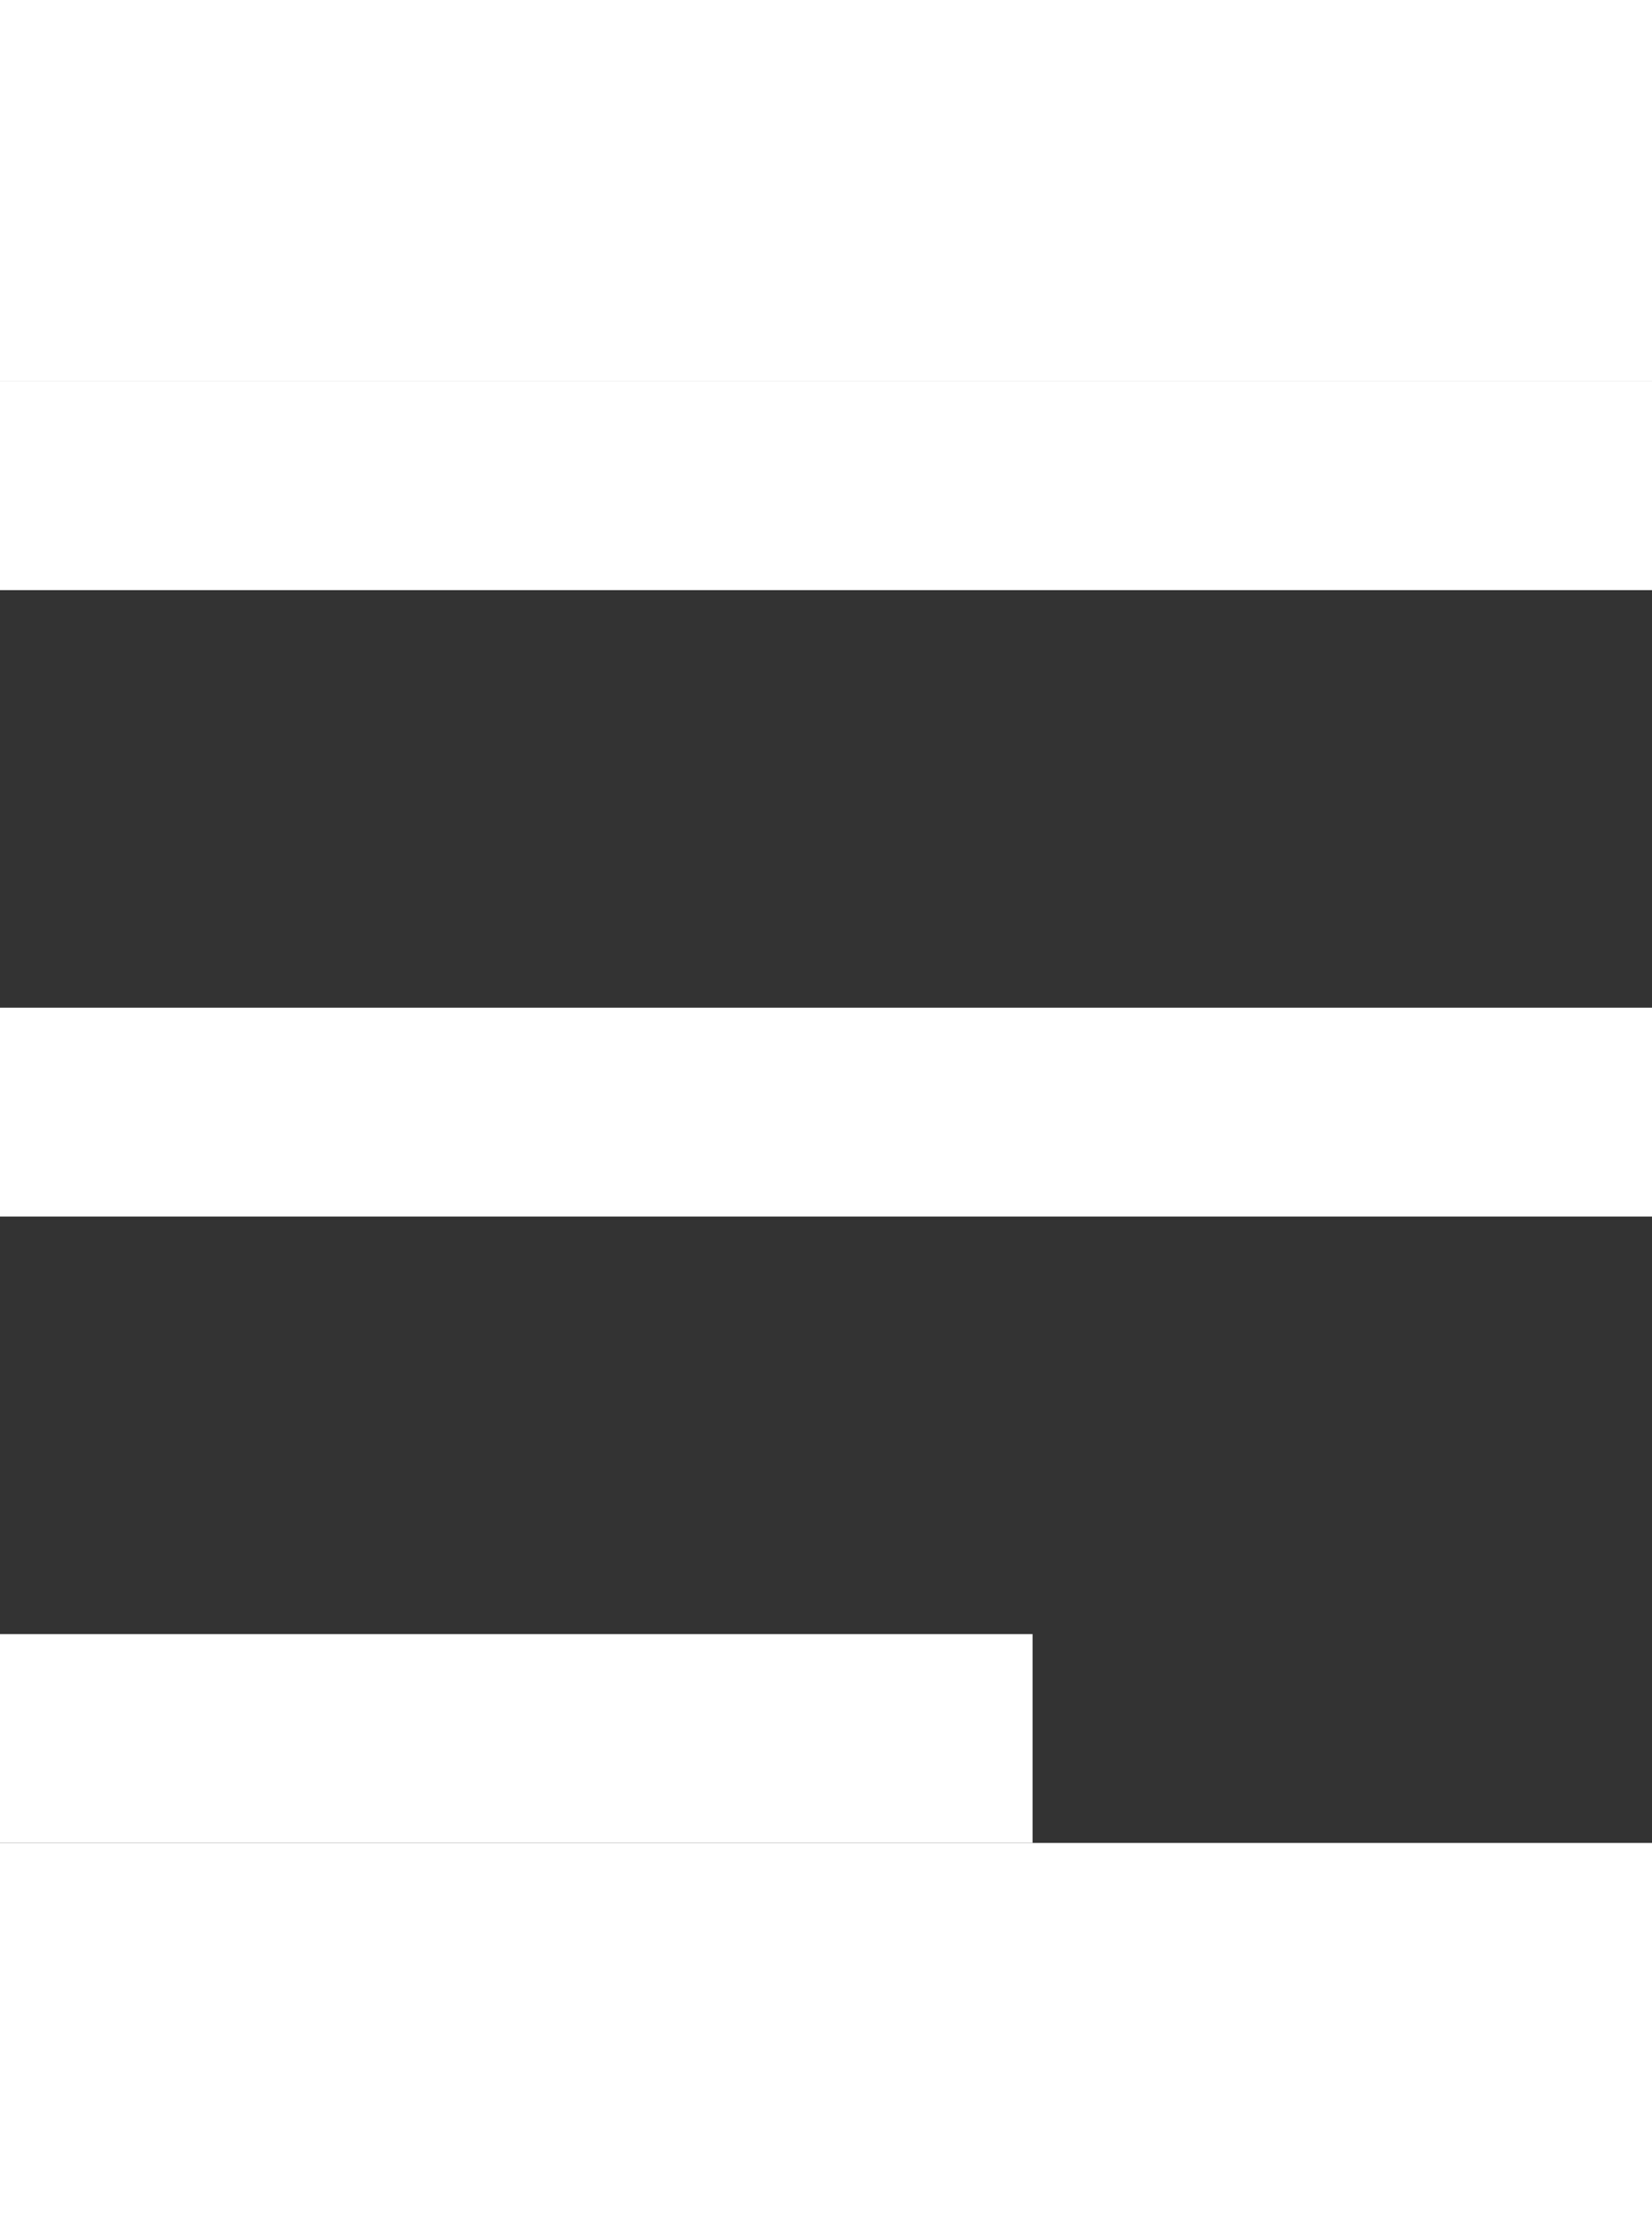 <svg xmlns="http://www.w3.org/2000/svg" width="26" height="35" viewBox="0 0 26 23">
  <rect x="0" y="0" width="26" height="23" fill="#333333" stroke="none"/>
  <path id="Menu" d="M-6160,23V19.714h16.251V23Zm0-9.857V9.857h26v3.286Zm0-9.857V0h26V3.286Z" transform="translate(6160)" fill="#fff"/>
</svg>
